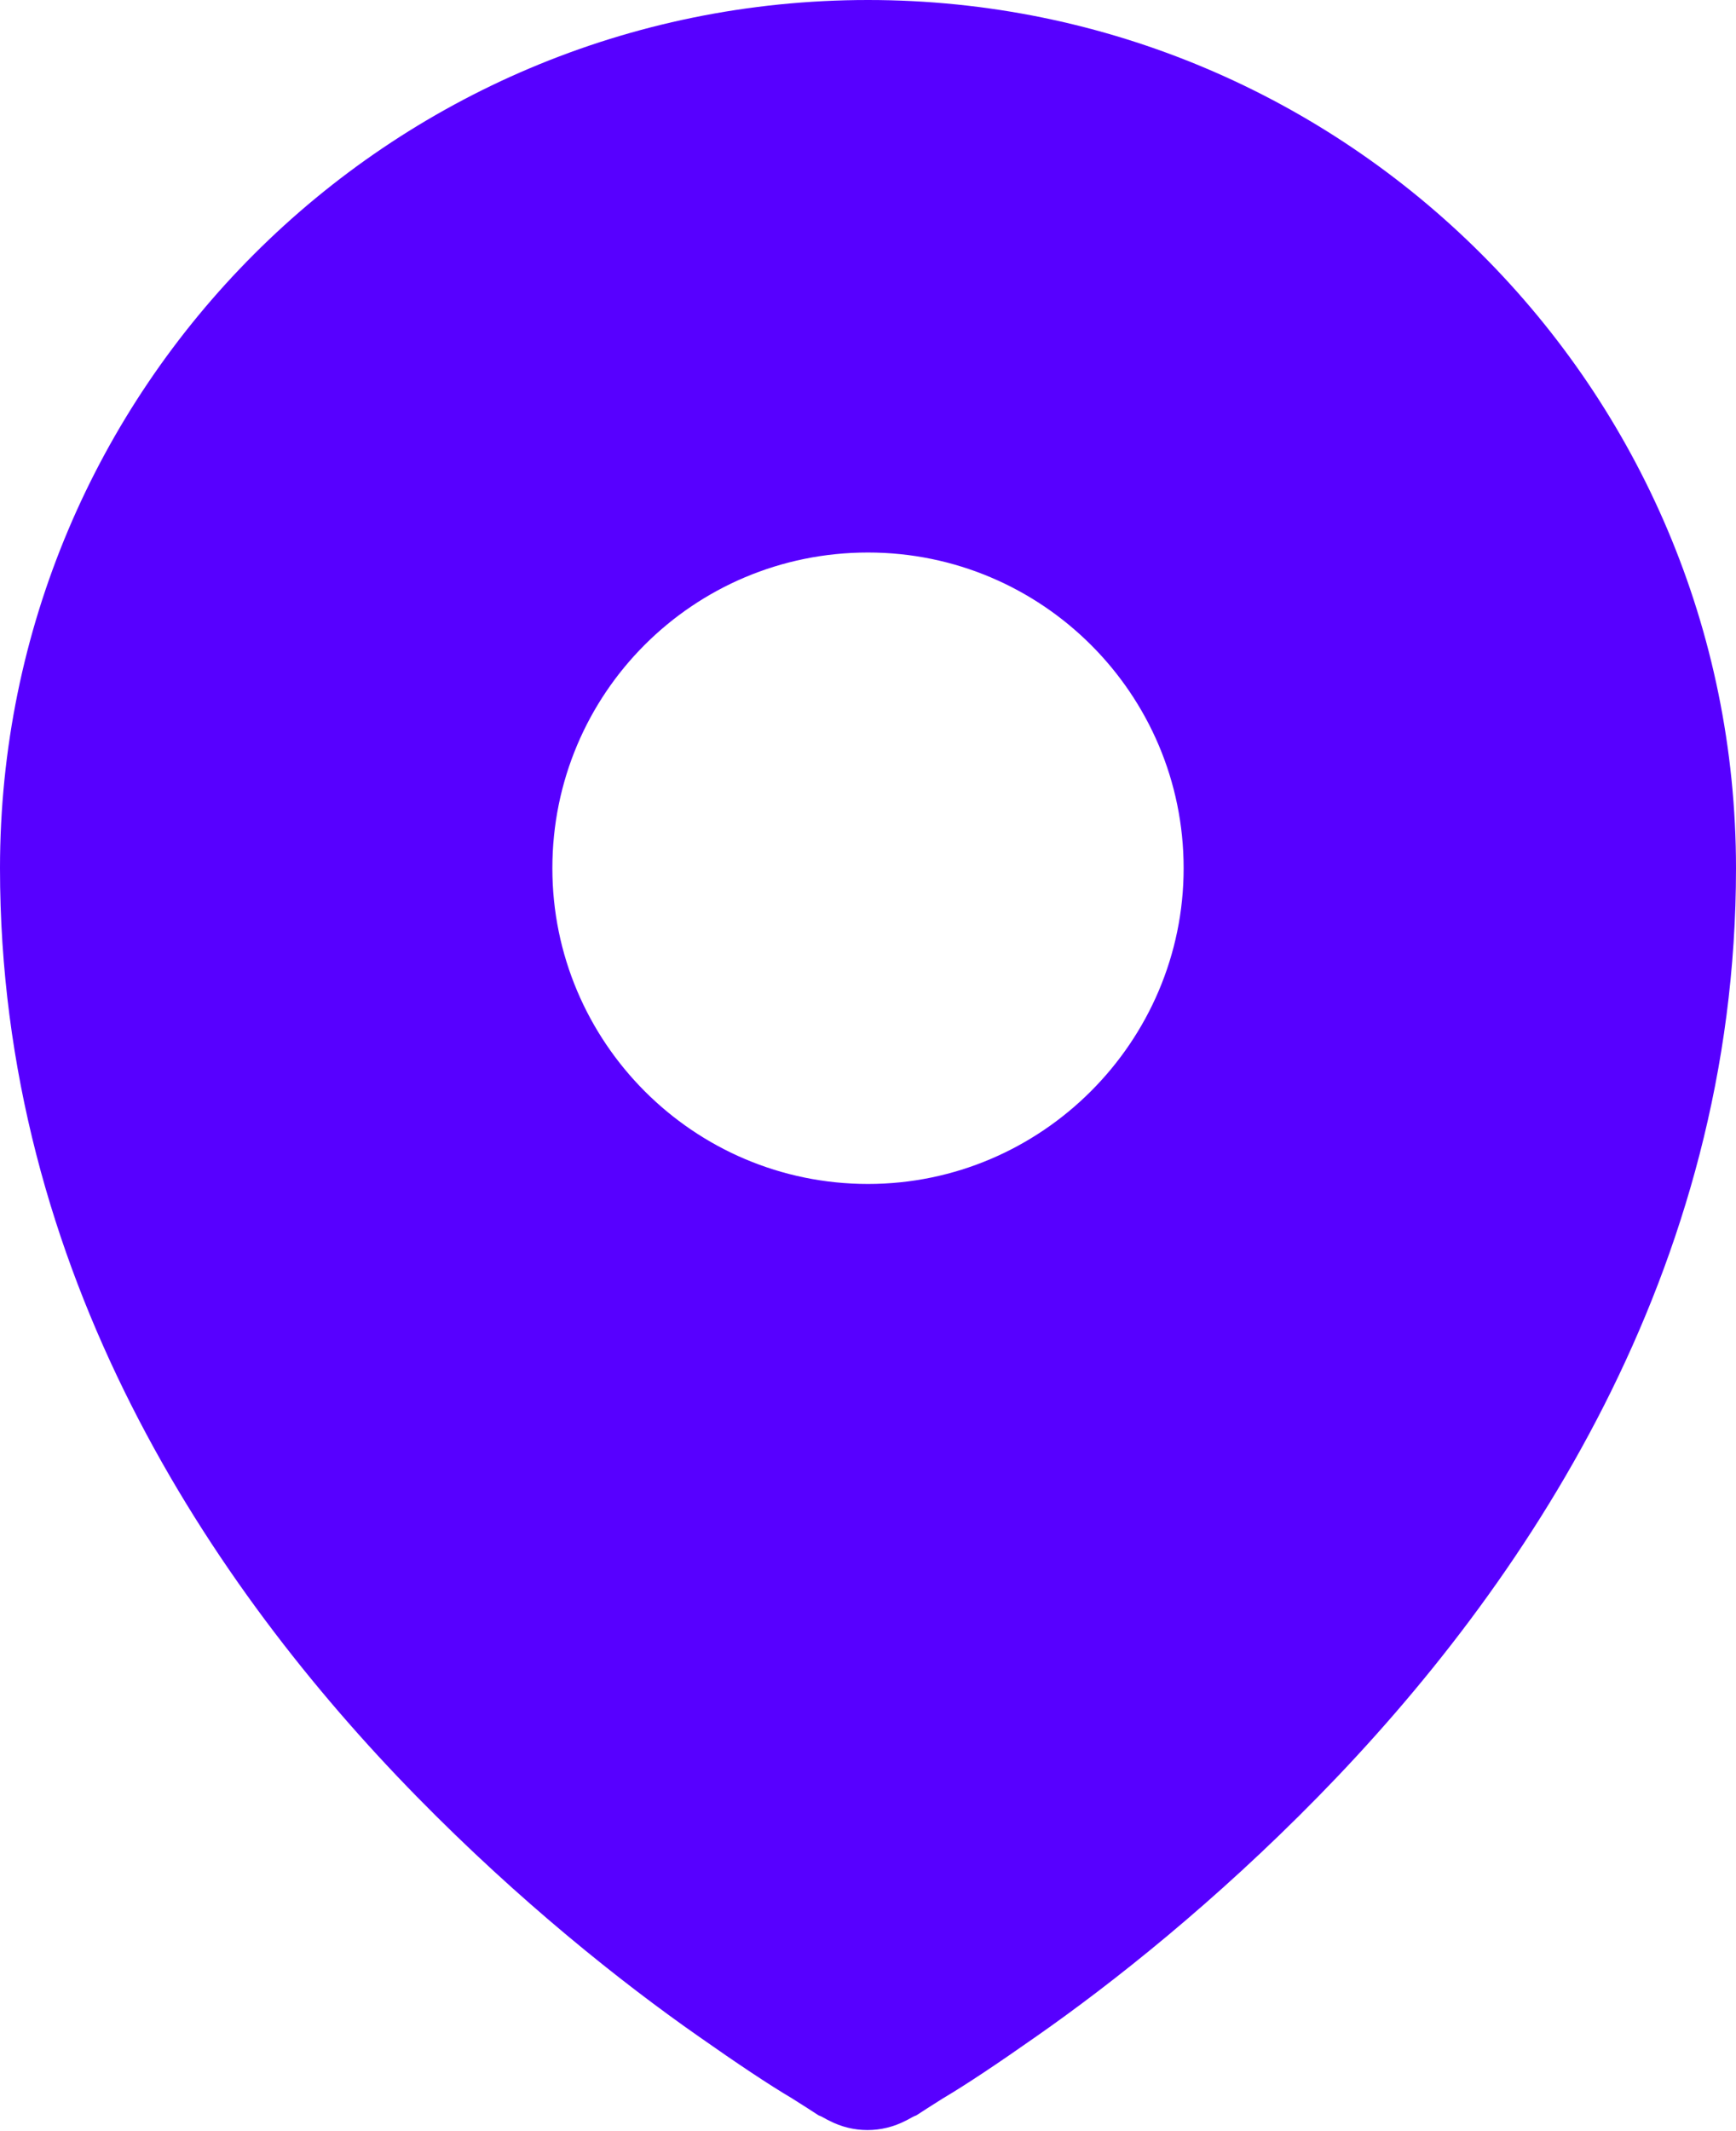 <svg width="16.5" height="20.248" viewBox="0 0 16.5 20.248" fill="none" xmlns="http://www.w3.org/2000/svg" xmlns:xlink="http://www.w3.org/1999/xlink">
	<desc>
			Created with Pixso.
	</desc>
	<defs/>
	<path id="Subtract" d="M7.78 20.1C7.81 20.11 7.84 20.13 7.86 20.14L7.88 20.15C8.11 20.27 8.38 20.27 8.61 20.15L8.63 20.14C8.65 20.13 8.68 20.11 8.71 20.1C8.77 20.06 8.85 20.01 8.96 19.94C9.18 19.81 9.48 19.61 9.85 19.35C10.58 18.84 11.55 18.07 12.53 17.07C14.48 15.08 16.5 12.09 16.5 8.25C16.5 3.69 12.8 0 8.25 0C3.69 0 0 3.69 0 8.25C0 12.09 2.01 15.08 3.96 17.07C4.94 18.07 5.91 18.84 6.64 19.35C7.01 19.61 7.31 19.81 7.53 19.94C7.64 20.01 7.72 20.06 7.78 20.1ZM8.25 11.25C9.9 11.25 11.25 9.9 11.25 8.25C11.25 6.59 9.9 5.25 8.25 5.25C6.59 5.25 5.25 6.59 5.25 8.25C5.25 9.9 6.59 11.25 8.25 11.25Z" fill="#5700FF" fill-opacity="1" fill-rule="evenodd"/>
</svg>
